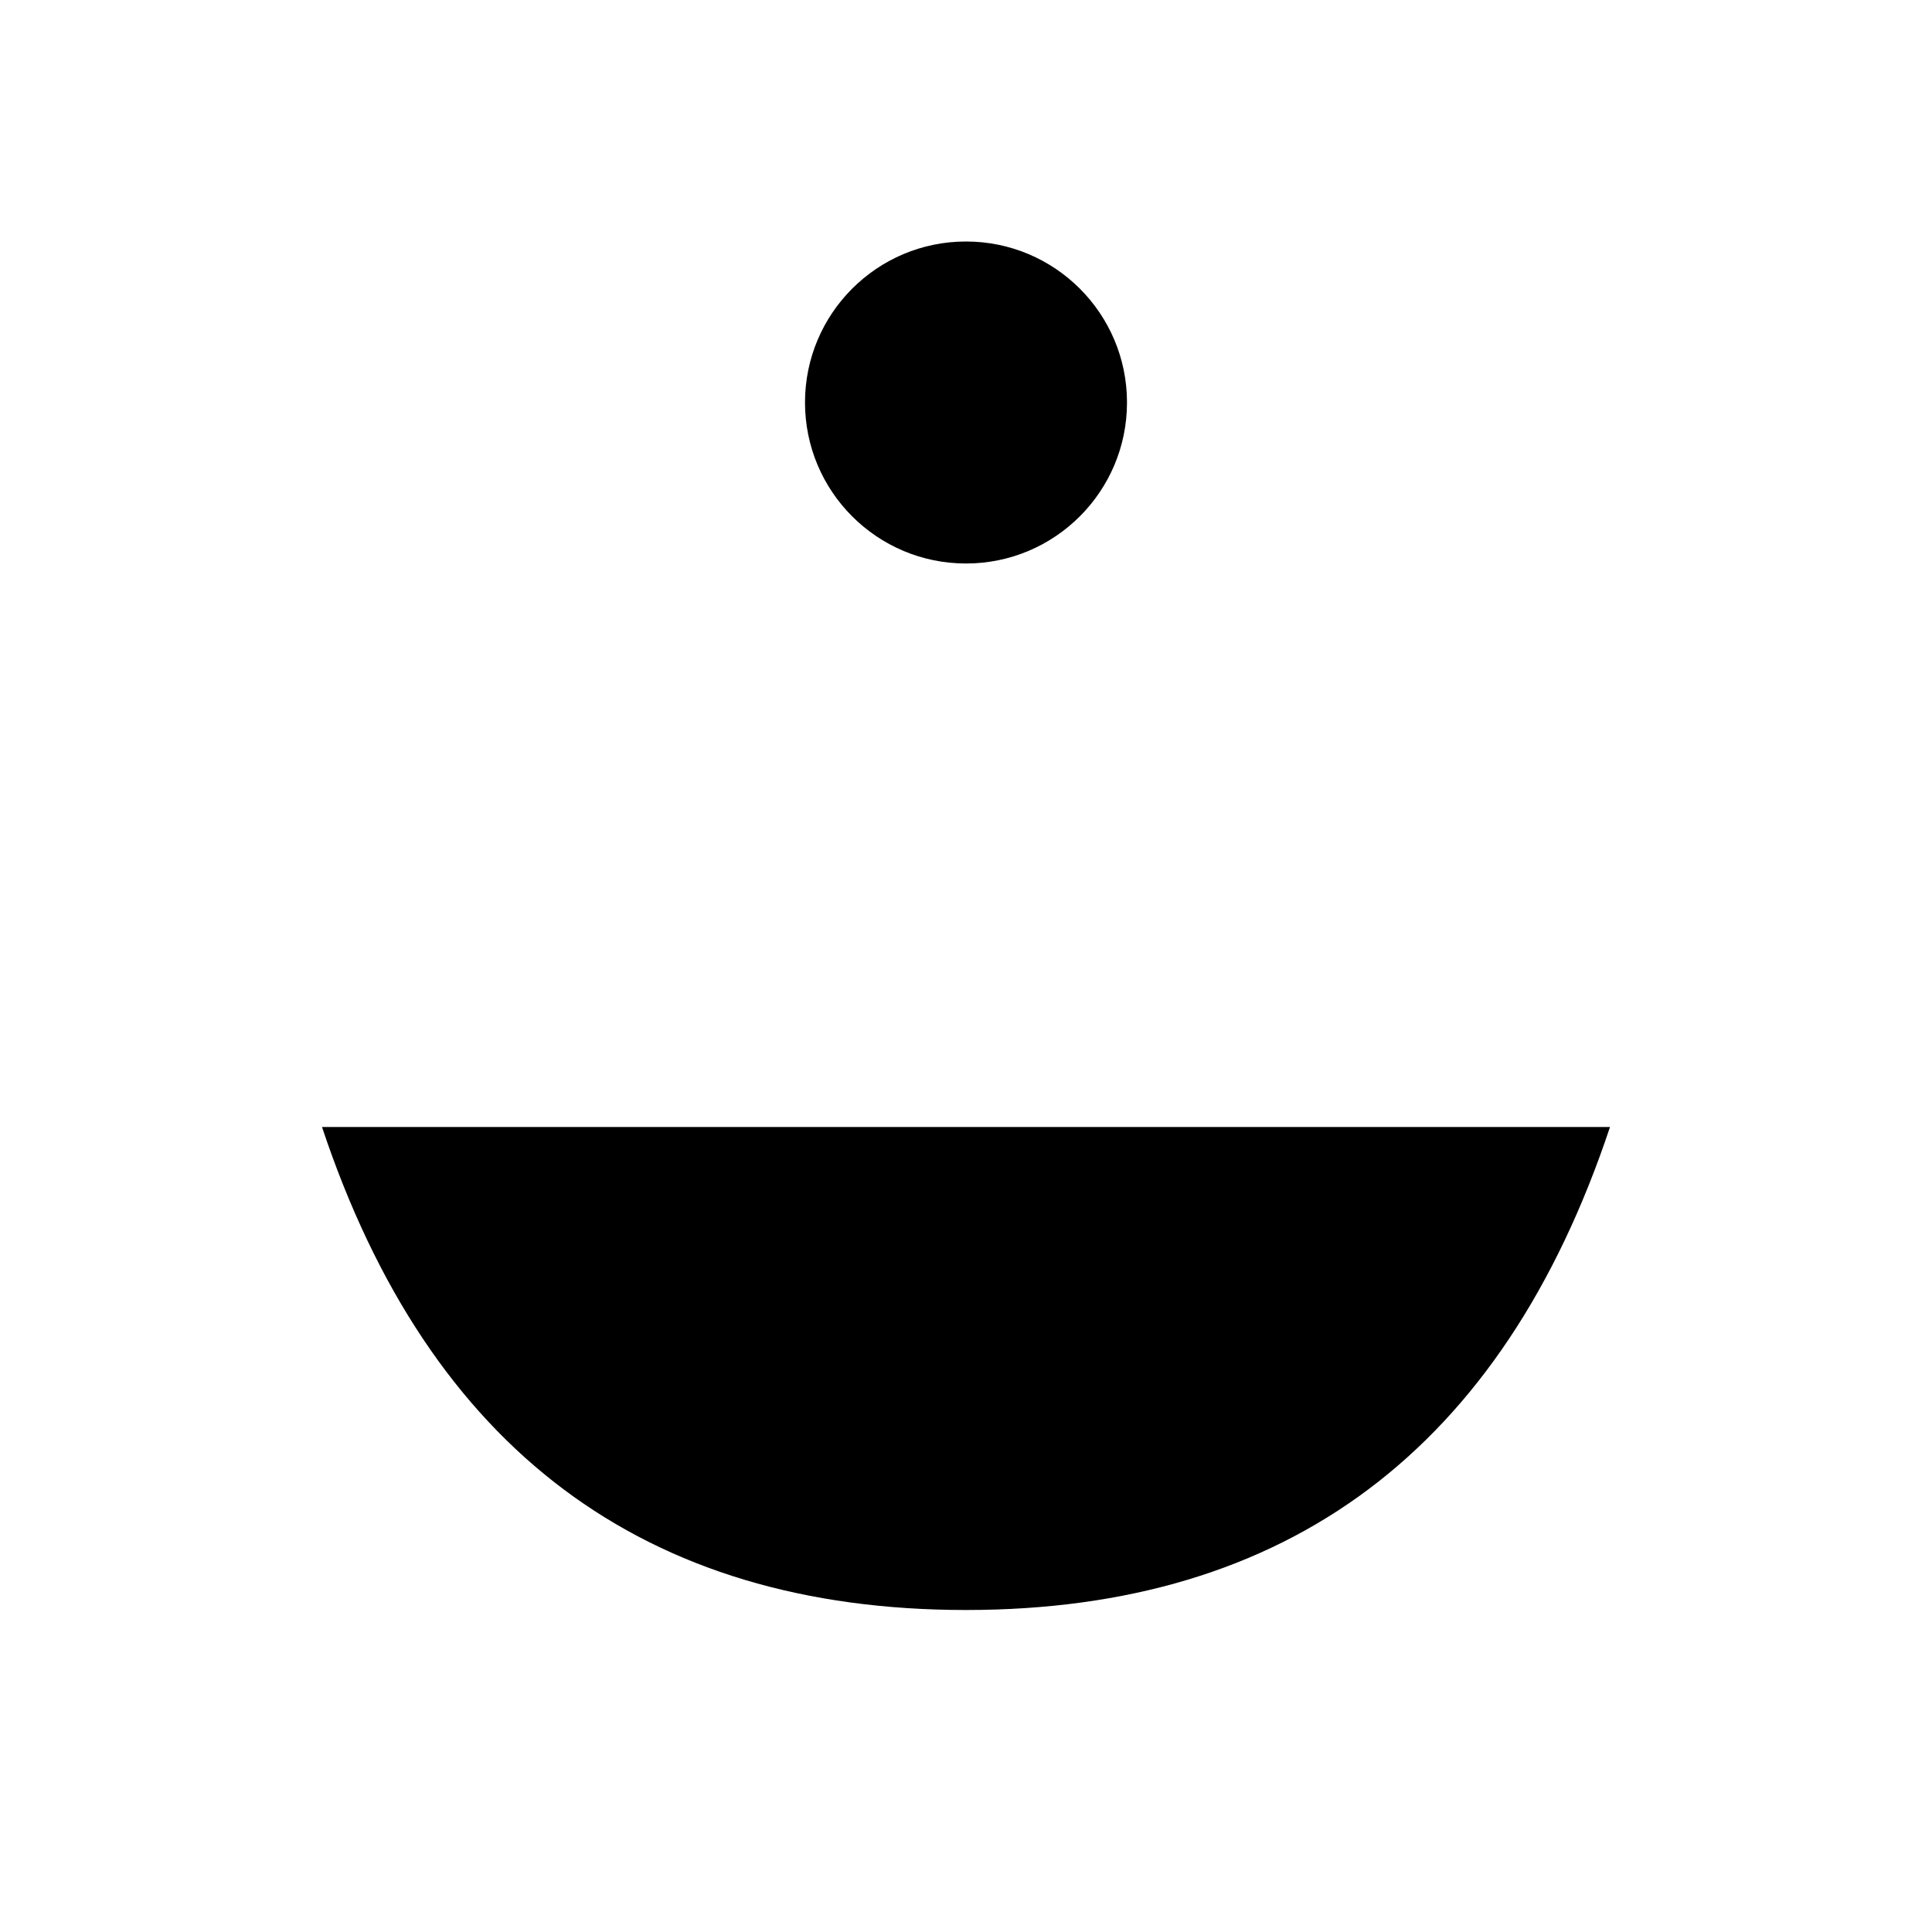 <svg xmlns="http://www.w3.org/2000/svg" width="24" height="24" viewBox="0 0 24 24">
    <path d="M12 20L12 7M9 10L15 10"/>
    <circle cx="12" cy="5" r="2"/>
    <path d="M20,14 C18.667,18 16,20 12,20 C8,20 5.333,18 4,14"/>
</svg>
